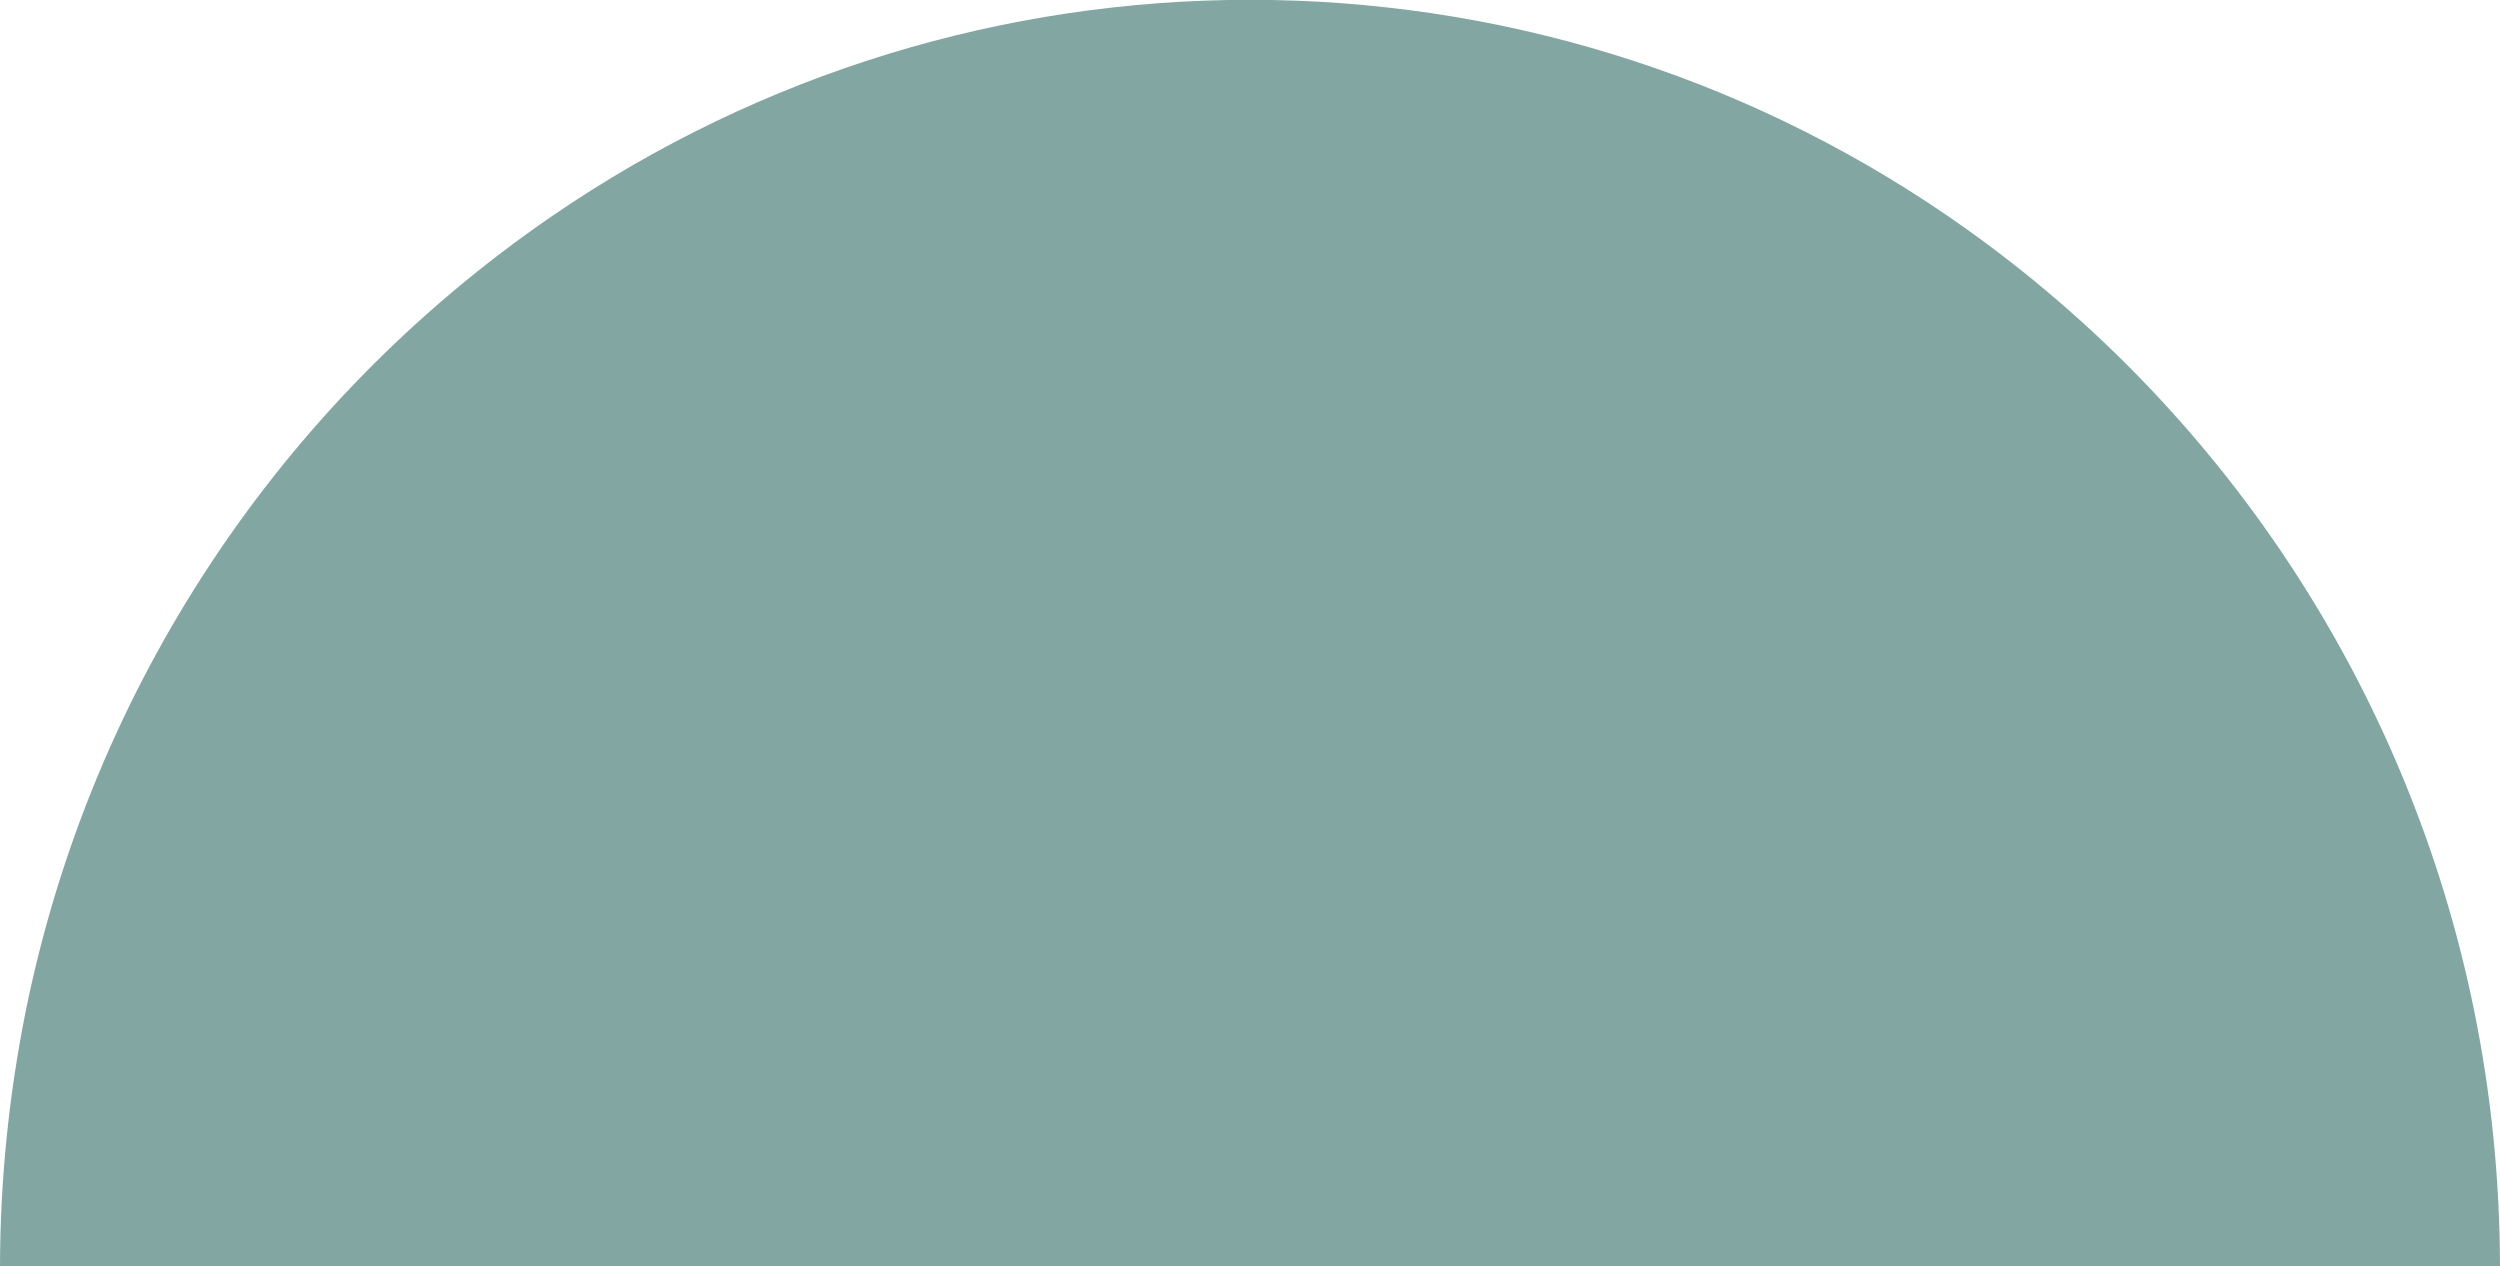 <?xml version="1.0" encoding="utf-8"?>
<!-- Generator: Adobe Illustrator 24.1.2, SVG Export Plug-In . SVG Version: 6.00 Build 0)  -->
<svg version="1.1" xmlns="http://www.w3.org/2000/svg" xmlns:xlink="http://www.w3.org/1999/xlink" x="0px" y="0px"
	 viewBox="0 0 1358.3 688" style="enable-background:new 0 0 1358.3 688;" xml:space="preserve">
<style type="text/css">
	.st0{display:none;}
	.st1{display:inline;}
	.st2{fill:#82A6A2;}
</style>
<g id="Layer_1" class="st0">
	<g id="Layer_1_1_" class="st1">
		<path class="st2" d="M-20,687.9h-1358.3c0.1-46.6,4.8-93,14-138.7c35.6-175.6,138.1-330.4,285.8-431.8
			c228.6-156.8,530.1-156.8,758.7,0C-172.1,218.8-69.7,373.6-34,549.2C-24.7,594.9-20.1,641.3-20,687.9z"/>
	</g>
</g>
<g id="Layer_2">
	<g id="Layer_2_1_">
		<path class="st2" d="M-341.5,118.2c2.9,1.4,6,2.5,9.1,3c5,0.9,10.1,1.5,15.2,1.8l0,0c1.2,0.1,1.8-1.5,0.8-2.1
			c-0.8-0.5-1.5-1-2.3-1.6c-10.9-7.5-22.3-14.7-33.7-21.6c-0.8-0.5-1.9,0.2-1.8,1.2c0.3,2.4,0.9,4.7,1.7,7
			C-350.5,111.3-346.6,115.7-341.5,118.2z"/>
		<path class="st2" d="M-452.2,143.8c3.9-2.2,6.7-5.9,7.7-10.3c0.9-3.6,0.5-7.5-1-10.9c-1.7-3.7-4.4-6.7-7.8-8.9
			c-3.1-2.1-6.6-3.5-10.3-4.1c-4-0.6-8-0.9-12-0.9h-0.1l-2.1,0.2h-0.1c-2.1,0.2-4.7,0.4-7.3,0.7c-5.5,0.5-10.7,2.3-15.2,5.4
			c-5.9,4.4-8.5,9.9-7.8,16.5c1.2,10.1,9,18.2,19.1,19.8c2.8,0.5,5.7,0.8,8.5,0.8c4.9,0,9.8-0.8,14.6-2.2
			C-461.1,148.4-456.5,146.3-452.2,143.8z"/>
		<path class="st2" d="M-163.1,265.6l-9.1-11.8c-0.4-0.5-0.9-1-1.4-1.4c-2.6-1.8-5.6-2.8-8.8-3.1c-18.3-1.4-36.1-6.8-52-15.9
			c-9.3-5.2-19.7-7.9-30.3-7.9c-12.9-0.4-25.7-2.1-38.3-5.2c-8.6-2-16.6-3.6-24.4-4.9c-3.6-0.6-7.2-0.8-10.8-0.8
			c-5.8,0-11.7,0.7-17.4,2c-5.8,1.3-11.4,3-16.9,5.2c-18.7,7.4-38.1,12.8-57.9,16.1c-3.2,0.6-6.4,0.9-9.6,0.9
			c-4.1,0.1-8.2-0.7-12-2.4c-2.2-1-4.2-2.3-5.8-4.1c-3-3.1-4.4-7.5-3.7-11.8c0.4-2.4,1.2-4.6,2.4-6.6c1-1.6,2.1-3.1,3.5-4.4
			c5.4-5.3,12.4-8.6,19.9-9.4c4.8-0.7,9.8-1.1,14.6-1.5l0,0c2.6-0.2,5.3-0.5,7.9-0.7c13.4-1.4,26.1-5.5,38.5-9.6
			c4.7-1.6,10.3-3.3,16-4.6c5.4-1.3,10.9-1.9,16.4-2c2.5,0,5,0.2,7.5,0.5c8.4,1.1,16.8,2.8,24.9,4.6h0.2c1.4,0.3,2.8,0.6,4.2,0.9
			c4.2,0.9,8.5,1.9,12.6,2.8c6.8,1.6,13.8,3.2,20.7,4.4c2.1,0.4,4.2,0.5,6.4,0.5c2.5,0,5-0.3,7.5-1c2.3-0.6,4.4-1.6,6.4-2.9
			c2-1.3,3.8-3,5.3-4.8l0,0c2.8-3.4,2.4-8.5-0.9-11.4c-4.2-3.7-8.4-7.5-12.6-11.1c-2.3-1.9-5.4-2.5-8.2-1.5
			c-0.2,0.1-0.4,0.1-0.6,0.2c-2.6,0.8-5.2,1.3-7.9,1.2c-4,0-8.3-0.8-13.8-2.7c-12.5-4.1-25.3-7.4-38.2-9.8l-0.9-0.2
			c-5.9-1.2-11.9-2.4-18.1-2.4c-1.9,0-3.8,0.1-5.7,0.4c-7,1.2-13.7,3.5-20,6.7c-10.9,5.3-22.8,8.1-34.9,8.1l-0.1,0.1
			c-0.6,0-1.2,0-1.9,0c-8.8,0.1-17.6,1.4-26.1,3.8c-8.4,2.5-16.7,5.5-24.7,9.1c-9.9,4.2-17.3,12.8-19.9,23.2
			c-1,3.6-2.2,7.7-3.5,11.7c-2.9,9.6-10.8,17-20.6,19.2c-2.4,0.7-4.9,1.2-7.4,1.6c-17.4,1.8-35.5,3.7-53.3,5.4
			c-10.5,1.3-21.1,1.3-31.6,0c-3.8-0.6-7.7-1.3-11.4-2c-3.1-0.6-6.3-1.2-9.4-1.7c-2.6-0.4-5.3-0.7-7.9-0.7c-4.6-0.1-9.2,0.9-13.3,3
			c-4.9,2.5-8,6.3-8.8,10.9c-0.8,4.5,0.8,9.2,4.4,13.3c4.5,4.7,10.4,8,16.8,9.3c5.8,1.3,11.7,2,17.6,2c2,0,4-0.1,5.9-0.2l3.6-0.2
			l0,0c14-0.7,28.4-1.5,42.6-2.5c10.8-0.7,20.2-1.8,28.7-3.2c9.5-1.5,18.9-3.9,28-6.9c12.6-4.5,26.4-4.4,38.8,0.5
			c7.9,3,16,5.1,24.4,6.2c8.3,1.1,16.7,1.7,25.1,1.8c1,0,2.1,0.1,3.1,0.1c12.8,0,25.2-3.9,35.7-11.1c5.6-3.9,11.7-7,18.2-9.1
			c6.2-2,12.7-3,19.3-3c6.2,0,12.3,0.8,18.3,2.4l0.6,0.2l0,0c9.9,2.5,20.2,5.1,30.5,6.9c20,3.4,39.7,8.6,58.8,15.5
			c13.9,5.1,28.3,8.5,43,10.2h0.1c11.6,1.3,41.5,16.9,33,3.2"/>
		<path class="st2" d="M-765.8,61L-765.8,61c1.3,0,2.6-0.1,3.9-0.3c4-0.5,7.8-2.2,10.9-4.8c3-2.7,5.2-6.2,6.4-10
			c1.3-4.6,2.3-9.3,3-14v-0.1c-0.3-1.3-0.6-2.7-0.8-4c-0.4-2.9-1.2-5.8-2.3-8.5c-2.8-7.2-9.6-12.1-17.2-12.6
			c-1.1-0.1-2.1-0.2-3.2-0.2l0,0c-7.8,0-15.1,3.9-19.5,10.3c-7.1,10.6-6.9,24.4,0.5,34.8C-780,57.5-773.1,61.1-765.8,61z"/>
		<path class="st2" d="M-704.5,24L-704.5,24c4.2-0.1,8.3-0.7,12.4-1.9c2.8-0.8,5.7-1.7,8.5-2.5h0.1c6.3-1.8,12.8-3.7,19.3-5.3
			c14.3-3.6,58.1-4.9,43.4-7.6l0,0c-25.6-3-50.7-4.5-76.5-4.5c-9.1,0-18.3,0.2-27.5,0.6c-0.6,0-1.1,0.6-1.1,1.2l0.1,2.5
			c0,6.3,3.7,11.9,9.4,14.5"/>
		<path class="st2" d="M-724.5,82.4c2.4,2.1,5.1,3.7,8.1,4.7v0.1c4.7,1.9,9.9,2.5,14.9,1.8c8-1,15.8-2.6,23.6-4.5
			c14-3.8,28.2-6.9,42.6-9.3c14.3-2.3,28.8-3.5,43.4-3.6c3.6,0,7.2,0.1,10.8,0.2c9.9,0.4,17.5,1,24.6,2c8.2,1,16.2,2.8,24.1,5.2
			c12.1,3.9,25,4.8,37.5,2.6c7.1-1.3,14.4-2.1,21.6-2.5c5.4-0.3,10.9-0.5,16.3-0.5c4.3,0,8.6,0.1,12.9,0.3
			c12.4,0.8,20.3,8.3,22.2,21c0.5,3.3,0.7,6.7,0.9,10l0,0c0.1,1.7,0.2,3.5,0.4,5.3c0.9,10.2,6.4,17.6,14.6,19.9c2.3,0.7,4.8,1,7.2,1
			l0,0c4.8,0,9.4-1.3,13.5-3.8c2.1-1.3,4-3,5.5-4.9c1.4-1.8,2.3-3.9,2.8-6.1c0.4-2.2,0.4-4.4-0.1-6.5s-1.4-4.2-2.6-6
			c-0.3-0.4-0.6-0.8-0.9-1.1c-3.7-4.4-7.7-8.5-12.1-12.3c-1.5-1.3-2.8-2.7-3.7-4.4c-0.5-1-1.5-1.9-2.2-3c-1.5-2.3-2.3-5-2.4-7.8
			v-0.1c-0.1-5.4-3.1-10.4-8-12.7c-8.2-3.9-16.4-7.6-24.6-11.2c-3.9-1.7-7.9-3.4-11.9-5c-1.2-0.5-2.4-0.8-3.7-0.9
			c-7-0.8-14.1-1.2-21.2-1.2c-5.5,0-11,0.2-16.4,0.7c-4.1,0.3-8.2,0.4-12.3,0.4c-13.7,0-27.4-1.4-40.8-4.2c-19.8-4-40-6-60.2-6
			c-5.8,0-11.7,0.2-17.6,0.5c-13.9,1.1-27.6,3.6-40.9,7.6c-4.1,1.2-8.8,2.5-13.4,3.4c-4.5,1-9.1,1.5-13.7,1.6c-0.8,0-1.7,0-2.5-0.1
			c-2.1-0.1-4.2-0.3-6.2-0.5l0,0c-2.9-0.3-5.7-0.5-8.6-0.6c-3.1,0.1-6.1,0.3-9.2,0.7c-1.4,0.2-2.8,0.3-4.2,0.5l0,0
			c-2.4,0.8-4.7,1.9-6.7,3.4c-1.8,1.4-3.4,3.1-4.6,5.1c-1.2,1.9-1.9,4-2.2,6.2c-0.3,2.3-0.1,4.6,0.5,6.8
			C-728.5,77.4-726.9,80.2-724.5,82.4z"/>
		<path class="st2" d="M-844.7,51.1c4.8,2.5,10.1,3.8,15.4,3.9l0,0c4.8,0.1,9.5-1.5,13.2-4.5c3.6-3.1,5.8-7.4,6.3-12
			c1.1-10.9-6.1-20.9-16.7-23.2l0,0c-0.9-0.2-1.9-0.2-2.8,0c-1.5,0.3-3,0.6-4.5,0.9c-13.9,2.9-27.8,6.2-41.5,10
			c-6.8,1.9-6.8,11.5-0.1,13.4c1,0.3,2,0.6,3.1,0.9C-862.8,43.2-853.5,46.8-844.7,51.1z"/>
		<path class="st2" d="M-47.5,520.1c7.9-0.6-0.8-13.1-4.3-21.7c-0.8-2-2.5-3.5-4.6-3.9l0,0c-10.2-2.1-20.4-2.4-28.2-2.4
			c-4.2,0.2-8.5,0.2-12.4,0.3h-0.2c-9.9,0.2-19.5,3.2-27.8,8.7c-1.2,0.8-2.5,1.5-3.6,2.3c-1.2,0.7-2.4,1.5-3.6,2.2
			c-14.6,9.6-32.6,12.6-49.5,8.2c-3.4-0.8-6.9-1.7-10.2-2.5l0,0c-10.1-2.4-20.5-4.9-30.8-6.8c-17.1-2.9-33.8-7.2-50.2-12.9
			c-14.5-5.3-29.6-9.1-45-11l-6.6-0.8l0,0c-16-2-32.6-4-48.7-7.5c-11.1-2.5-22.7-0.5-32.3,5.5c-1.6,1-3.2,1.9-4.8,2.7l0,0
			c-1.1,0.6-2.3,1.2-3.4,1.9c-4.8,2.8-10,5-15.4,6.6c-5.1,1.5-10.4,2.2-15.7,2.2c-3.9,0-7.8-0.4-11.7-1.2c-4.1-0.8-8-2-11.9-3.6
			c-5.6-2.2-11.3-4.2-17.1-5.7c-6.4-2-13.2-1.5-19.3,1.3c-2.4,1.1-4.5,2.7-6.2,4.7c-3,3.6-3.7,8.5-2,12.7c1,2.4,2.5,4.6,4.4,6.4
			c3.6,3.4,8.1,5.8,13,6.9c9.9,2.3,19.9,4.4,29.7,6.5l4.9,1c12.6,2.7,25.7,1.9,38-2.2c7.2-2.4,14.6-4.9,21.4-7.3
			c13-4.5,26.9-5.9,40.6-4c13.5,1.8,26.9,3.2,42.8,4.7c13.9,1.1,27.4,4.9,39.8,11.2c3.7,1.9,7.4,3.7,11,5.4h0.1
			c6,3,12.5,4.8,19.1,5.4c2.9,0.2,5.8,0.3,8.7,0.5l0,0c5.1,0.1,10.3,0.5,15.4,1.2c11.5,1.8,23,4.5,34.2,7.1l0,0l0.4,0.1
			c7,1.6,16.3,3.5,25.9,3.5c3.5,0,7-0.3,10.4-0.8c10-1.8,19.8-4.7,29.1-8.7c17.8-6.9,36.3-11.9,55.2-14.8c2.9-0.5,5.9-0.8,8.9-0.8"
			/>
		<path class="st2" d="M-606.5,475.2c5.7-1.5,10.3-2.6,14.7-3.4c4.9-0.9,10-1.3,15-1.4c1.4,0,2.8,0,4.2,0.1
			c4.8,0.3,10.5,0.7,16.3,1.3c12,1.7,24.1-0.9,34.3-7.5c2.5-1.6,5-3.1,7.5-4.6l1-0.6c10.1-6.2,21.8-9.5,33.6-9.5h0.9
			c8.5,0.5,16.9,2.3,24.8,5.5c4.9,1.9,10,3.5,15.1,4.8c5.8,1.6,11.9,1.2,17.4-1c4.5-1.9,8.1-5.6,9.8-10.4c0-0.1,0.1-0.2,0.1-0.4
			c0.3-5-1.6-9.8-4.9-13.3c-3.4-3.4-7.5-6-12.1-7.6c-8.3-3.1-17.1-4.3-25.6-5.4l-1.8-0.2c-7.4-1.1-14.9-1.6-22.3-1.7
			c-5.8,0-11.7,0.5-17.4,1.5c-8.6,1.6-17,4.5-25.1,7.3l-0.2,0.1l-4.8,1.7c-7.7,2.7-15.6,5-23.6,6.9c-5.9,1.3-12,1.9-18.1,1.8
			c-4.6,0-9.4-0.2-13.9-0.5l-3.4-0.2v0.1c-2.4,0-4.8,0-7.1-0.1h-0.2c-2.3,0-4.7-0.1-7.1-0.1c-2.7,0-4.9,0-7.1,0.1
			c-6.2,0.4-12.4,1.2-18.5,2.5c-6.2,1.2-11.8,4.5-15.9,9.3c-0.5,0.6-1,1.1-1.4,1.8c-4.6,6.7-2.9,15.8,3.8,20.4
			c4.1,3.1,9.1,4.8,14.3,5c0.7,0,1.5,0,2.2,0l0,0C-616.9,477.5-611.6,476.7-606.5,475.2z"/>
		<path class="st2" d="M-24.1,618.9c-0.8-8-5.6-6.9-8.2-6.4c-4.1,0.8-7.2,1.4-12.2,2.6c-4.3,0.9-8.4,2.4-12.3,4.5
			c-5.9,3.3-8.8,10.2-7,16.7c0.6,2.3,1.7,4.4,3.2,6.3c4.7,5.7,11,8.5,19.5,8.5h0.1v0.1l0,0l0.8-0.1c1.7-0.1,3.3-0.3,5-0.4l0,0
			c7.9-0.8,13.7-7.8,13.1-15.8"/>
		<path class="st2" d="M-714.6,438.4L-714.6,438.4c1.3,0.6,2.7,1.2,4,1.7l3.5,1.3c3.8,1.4,7.8,3,11.7,4c3.1,0.8,6.3,1.3,9.5,1.3
			c4,0,7.9-0.8,11.6-2.4c3.9-1.7,7.3-4.2,10.2-7.3c3.1-3.2,6.1-6.7,8.8-9.7l0,0c4.5-5.3,9.7-10,15.4-14s12.2-7,19-8.7
			c8.8-1.9,17.9-2.2,26.9-0.9c19.4,2.1,38.9,0.4,57.6-5.1c7.5-2.2,15.2-4.2,22.8-6c22.6-5.8,46.2-6.5,69.1-2.2c5,1,10,2.3,14.8,4.1
			c4.7,1.7,9.2,3.9,13.5,6.4c4.3,2.6,8.3,5.5,12,8.9c3.8,3.5,7.3,7.4,10.4,11.6c1.4,1.9,3,3.7,4.6,5.6l0.4,0.5
			c5.5,6.6,13,11,21.4,12.7c5.9,1.1,12.3,2,20.8,3c14.5,1.5,26.3,3.1,37.4,5c12.4,2,24.7,4.7,36.8,8.1l7.8,2.2l0,0
			c16.6,4.7,33.7,9.5,50.9,12.7c13.4,2.4,26.5,6.1,39.1,10.9c4.2,1.6,8.5,2.8,12.9,3.7c2.2,0.4,4.4,0.7,6.7,0.7l0,0
			c2.4,0,4.7-0.3,7-1c2.4-0.7,4.6-1.8,6.6-3.3c5.9-3.9,7.7-11.8,4-17.9c-2-3.9-5.3-6.9-9.3-8.6c-5.8-2.5-11.8-4.5-17.9-6
			c-9.8-2.3-19.8-4.5-29.4-6.6c-15.2-3.3-30.9-6.8-46.3-10.7l-0.3-0.1l0,0c-15.5-4-31.7-8-47.5-11.5c-15.9-3.5-32-6.2-48.2-8
			c-14.5-1.5-28.2-7.5-39.4-16.9l-12.7-10.6c-5.4-4.6-11.2-8.8-17.2-12.6c-6-3.8-12.5-6.9-19.2-9.1c-7.6-2.5-15.4-4.3-23.3-5.3
			c-7.8-1-15.7-1.5-23.6-1.5c-6.1,0-12.6,0.3-19.8,0.8c-7.3,0.6-14.5,1.6-21.6,3.1c-7,1.4-14.1,3.1-21.3,4.8
			c-17.8,4.5-36.1,6.8-54.4,6.8c-4.4,0-8.9-0.1-13.3-0.4c-6-0.4-13-0.8-19.9-0.9c-0.4,0-0.8,0-1.2,0c-10.7,0-21,4.5-28.2,12.4
			c-1.3,1.3-2.5,2.7-3.7,4c-1.7,2-3.5,4-5.4,5.8c-4.6,4.7-9.5,9.1-14.7,13.1c-5,3.7-11,5.7-17.2,5.8c-6.2,0-12.3-2.1-18.2-6.3
			c-2-1.5-4-3.1-5.9-4.7v-0.6l-0.9-0.7h-0.1l0,0c-0.8-0.6-1.6-1.3-2.4-2c-1.2-1-2.3-2.1-3.5-3.1c-2.1-1.9-4.3-3.9-6.6-5.6
			c-6.2-4.8-14.4-6.2-21.8-3.6c-3.1,1-6,2.8-8.4,5.1c-2.3,2.4-3.9,5.4-4.5,8.7c-0.7,3.2-0.4,6.5,0.9,9.4c1.4,2.9,3.4,5.4,5.9,7.3
			c3.1,2.5,6.5,4.7,10.1,6.4c6.5,3.3,13.3,6.5,19.8,9.6l0,0h0.1l7.9,3.8c0.7,0.3,1.4,0.6,2.1,0.8l1.2,0.5v0.5L-714.6,438.4z"/>
		<path class="st2" d="M-191.6,311.9c-13.2-2.3-26.4-5.3-39.3-8.8c-19.3-5.5-35.5-9.8-50.9-13.4c-14.2-3-28.2-7-41.9-11.8
			c-4.6-1.6-9.3-2.8-14.1-3.4c-5.9-1-12,0.3-17,3.8c-0.2,0.2-0.5,0.3-0.7,0.5c-0.2,0.1-0.3,0.2-0.5,0.4c-5.6,4.5-6.6,12.7-2.2,18.4
			l0,0c1.4,1.9,3,3.6,4.9,5.1c3,2.3,6.3,4.1,9.8,5.3c3.5,1.2,7.1,2.2,10.8,3c8.5,2,17.1,3.8,25.4,5.7c17.4,3.8,35.4,7.8,52.9,12.4
			c29,7.7,60.2,15.2,92.3,18.4c12.2,1,24,5.2,34,12.2c6,4.3,11.8,8.8,17.3,13.7c0.1,0.1,0.1,0.1,0.2,0.2c5.8,5.2,14.5-1.7,10.8-8.6
			c-7.4-14-15.3-27.7-23.6-41.2c-0.9-1.5-2.3-2.6-4-3c-1.1-0.3-2.2-0.6-3.3-0.8c-6.9-1.2-13.9-2-21-2.8
			C-165,316.1-178.4,314.3-191.6,311.9z"/>
		<path class="st2" d="M-1303.1,440c5.9,1.1,12.3,2,20.8,3c14.5,1.5,26.3,3.1,37.4,5c12.4,2,24.7,4.7,36.8,8.1l7.8,2.2l0,0
			c16.6,4.7,33.7,9.5,50.9,12.7c13.4,2.4,26.5,6.1,39.1,10.9c4.2,1.6,8.5,2.8,12.9,3.7c2.2,0.4,4.4,0.7,6.7,0.7c2.4,0,4.7-0.3,7-1
			c2.4-0.7,4.6-1.8,6.5-3.3c5.9-3.9,7.7-11.8,4-17.9c-2-3.9-5.3-6.9-9.3-8.6c-5.8-2.5-11.8-4.5-17.9-6c-9.8-2.3-19.7-4.5-29.4-6.6
			h-0.1c-15.2-3.3-30.9-6.8-46.3-10.7l-0.3-0.1l0,0c-15.5-4-31.6-8-47.5-11.5c-15.9-3.5-32-6.2-48.2-8c-10.5-1.1-20.7-4.6-29.7-10
			c-4.9-3-11.3-0.8-13.6,4.4c-2.1,4.8-4.2,9.6-6.2,14.4c0,0,0,0,0,0.1c-1.7,3.9-0.5,8.6,2.8,11.2
			C-1314.3,436.3-1308.9,438.9-1303.1,440z"/>
		<path class="st2" d="M-1328,508c13-4.5,26.9-5.9,40.6-4c13.5,1.8,26.9,3.2,42.9,4.7c13.9,1.1,27.4,4.9,39.8,11.2
			c3.7,1.9,7.5,3.7,11.1,5.5l0,0c6,3,12.5,4.8,19.1,5.4c2.9,0.2,5.8,0.3,8.7,0.5l0,0c5.1,0.1,10.3,0.5,15.4,1.2
			c11.5,1.8,23,4.5,34.2,7.1l0,0l0.4,0.1c7.1,1.6,16.3,3.5,25.9,3.5c3.5,0,7-0.3,10.4-0.8c10-1.8,19.8-4.7,29.1-8.7
			c17.8-6.9,36.3-11.9,55.2-14.8c2.9-0.5,5.9-0.8,8.9-0.8c4.2-0.1,8.3,0.8,12.2,2.5c3.2,1.4,5.8,3.7,7.6,6.7c1.6,3,2.2,6.5,1.5,9.8
			c-0.8,3.8-2.7,7.2-5.5,9.9c-3,3-6.7,5.4-10.7,6.9s-8.1,2.4-12.4,2.8c-16.2,1.3-32.2,4.2-47.8,8.8c-9.1,2.8-18.2,5.4-26.6,7.8
			c-13.3,3.9-27.3,4.1-40.7,0.5c-4.5-1.2-9-2.4-13.4-3.6l0,0c-6.1-1.7-12.4-3.4-18.6-4.9c-7.2-1.9-14.6-3.8-22.2-3.8h-1.4
			c-4.7,0-9.4,1.3-13.4,3.7c-4,2.6-7.1,6.3-9,10.6c-1.2,2.5-2.3,5.2-3.3,7.8l0,0c-0.8,2-1.5,4-2.4,5.9c-3.3,8.3-10.4,14.4-19.1,16.3
			c-4.7,1.1-9.6,1.8-14.5,2c-10.7,0.5-21.6,0.9-32.4,1h-2.1c-3.6,0-7.4,0.1-11.1,0.1c-8,0-14.2-0.2-19.9-0.6
			c-5.1-0.4-10.3-1.1-15.3-2.1c-3.2-0.5-6.5-1.1-9.7-1.5c-2.2-0.3-4.5-0.5-6.8-0.5c-7.1,0-12.9,1.8-17.7,5.3
			c-6.8,5.1-9.4,10.9-8.1,17.8c0.6,3.4,2.3,6.4,4.9,8.6c2.6,2,5.7,3.4,8.9,4.2c0.5,0.2,1.1,0.3,1.7,0.4c4.4,0.5,8.7,0.7,13.1,0.7
			c3.1-0.1,6.2-0.2,9.3-0.2c7.4,0,14.9,0.4,22.3,1.2c9.7,1.1,19.5,0.9,29.1-0.6c16.8-2.8,29.6-5,41.5-7.2
			c13.2-2.9,27.1,0.4,37.7,8.8c2.3,1.8,4.7,3.5,7.1,5.2l0,0h0.1l2.5,1.8c9.4,7.1,20.4,11.9,32.1,13.9c4,0.6,8.3,1.3,12.5,2.2
			c6.6,1.2,12.6,4.6,17,9.7c1.5,1.8,2.7,3.8,3.5,5.9c1,2.7,3.8,4.4,6.7,4.4h9.3c4.4,0,7.6-3.9,7-8.2V678c-0.4-2.7-0.7-5.5-1-8.2
			c-0.3-3-0.6-6-1.1-9c-1.8-12.1-8.5-19.8-20-22.8c-3.8-1-7.8-1.8-11.2-2.4c-4.6-0.8-9.3-1.6-13.8-2.4c-7.4-1.3-15.1-2.6-22.7-4
			c-6.6-1-12.8-4-17.5-8.8c-0.1-0.1-0.2-0.3-0.4-0.4c-5.7-6.3-5.3-16,1-21.8c3-2.8,6.7-4.7,10.7-5.5c1.8-0.3,3.6-0.5,5.4-0.5
			c2.6,0,5.2,0.4,7.8,1c2.6,0.6,5.1,1.4,7.5,2.3c2.5,1,5.1,2,7.5,2.9l0,0c5,2,10.2,4,15.3,5.7c6.1,2.1,12.3,3.8,18.5,5.2
			c2.6,0.6,5.3,0.8,8,0.9c3.5,0,7.1-0.5,10.5-1.3c3.5-0.9,6.9-2.1,10.2-3.5c10.6-5,22-8.1,33.6-9.3c0.2,0,0.4,0,0.5,0
			c5.9-0.2,11.8-0.8,17.6-2c0.2,0,0.3-0.1,0.5-0.1c17.1-4.4,34.2-9.3,51-14.5c4.6-1.4,8.8-4,12-7.6c3.1-3.7,5.4-8,6.7-12.7
			c0.9-3.2,2-7,2.8-10.9c0.7-3.1,1.8-6,3.3-8.8c1.4-2.5,3.1-4.8,5.2-6.8c2.1-2,4.5-3.6,7.1-4.9c4.1-1.8,8.4-3,12.7-3.7l11.4-1.1h0.1
			c14.1-1.4,28.6-2.8,43-4c4.1-0.4,8.2-0.6,12.3-0.6c7.4,0,14.7,0.7,21.9,2l3.6,0.7l0,0c4.4,0.9,8.9,1.8,13.4,2.3
			c1.9,0.3,3.9,0.4,5.9,0.4c2.8,0,5.7-0.3,8.4-1.1c2.8-0.8,5.5-2.1,7.8-3.9c5.4-3.9,7.1-11.2,4.2-17.1c-2.3-4.6-6.1-8.3-10.8-10.6
			c-6.5-3.4-13.6-5.2-20.9-5.2h-1.5c-19.3,0.4-36.3,1.1-51.8,2c-9.9,0.5-19.8,1.5-29.7,3.1c-9.8,1.5-19.5,3.9-29,7.1
			c-12.5,4.3-26.1,4.1-38.4-0.6c-5.8-2.1-11.8-3.8-17.8-5.1c-10.2-2.1-20.4-2.4-28.2-2.4c-4.1,0-8.3,0.1-12.4,0.2h-0.2
			c-9.9,0.2-19.5,3.2-27.8,8.7c-1.2,0.8-2.4,1.5-3.6,2.3c-1.2,0.7-2.4,1.5-3.6,2.2c-14.6,9.6-32.6,12.6-49.5,8.2
			c-3.4-0.8-6.8-1.6-10.1-2.4h-0.1l0,0c-10.1-2.4-20.5-4.9-30.8-6.9c-17.1-2.9-33.8-7.2-50.2-12.9c-14.5-5.4-29.5-9.1-44.9-11.1
			l-6.6-0.8c-16-2-32.6-4-48.7-7.5c-11.1-2.5-22.7-0.5-32.3,5.5c-1.3,0.8-2.6,1.5-3.9,2.2c-0.7,0.4-1.4,0.6-2.1,0.7
			c-0.8,0.1-1.3,0.3-2.4,1.5c-0.1,0.1-0.3,0.5-0.3,0.6c-7.7,9.7-19.1,36.3-10.2,34.8"/>
		<path class="st2" d="M-1353.6,581.9c4.5-1.8,9.2-3.1,14-4c12.3-2.3,24.9-3.4,37.4-3.3c14.7,0,29.5,1.3,41.9,2.5
			c3.3,0.3,6.5,0.8,9.7,1.2l0,0c4.6,0.6,9.4,1.3,14.2,1.6h0.1h1.2c4.3,0,8.6-0.6,12.7-1.7c3-0.9,5.9-2.4,8.3-4.4
			c2.5-1.9,4.5-4.3,5.8-7.2c1.1-2.5,1.5-5.2,1.2-7.8c-0.4-2.7-1.6-5.2-3.4-7.3c-2.1-2.4-4.8-4.2-7.7-5.3c-5.7-2.1-11.9-2.9-18-2.2
			c-5.3,0.5-10.7,0.7-16,0.7c-8.7,0-17.4-0.6-26-1.8c-15.6-2.6-31.6-2.1-46.9,1.5c-9.7,2.4-19.3,5.2-28.7,8.5l0,0
			c-2.3,0.9-3.9,2.9-4.4,5.3c-2,10-8.9,12.1-10.4,22.3l0,0C-1366.3,595.8-1357.4,583.3-1353.6,581.9z"/>
		<path class="st2" d="M-528.4,120.9c-0.2-2.1-0.8-4.2-1.8-6.1c-2.5-5-7.3-8.5-12.9-9.4c-3.5-0.6-7.1-1-10.6-1
			c-1.6,0-3.2,0.1-4.8,0.2c-10.8,1-21.8,1.5-32.6,1.5c-2.1,0-4.2,0-6.3-0.1h-2.5c-9.6,0-19.3,0.6-28.9,1.6
			c-13.6,1.4-26.9,5.6-39.7,9.6l-2.6,0.8c-10.3,3.2-18.7,4.7-26.6,4.7c-6.5,0-12.9-1.1-19-3.4v-0.1c-9.7-3.7-18.3-9.7-26.6-15.5
			l-0.2-0.1l-2.4-1.7c-17-12.2-37.4-18.8-58.4-18.8h-1.5c-0.1,0-0.3,0-0.4,0c-6.8,0.4-13.6,1.2-20.3,2.3c-2.6,0.3-5.1,0.5-7.7,0.5
			c-4.9,0-9.8-0.5-14.5-1.6c-4.8-1.1-9.5-2.5-14.1-4.2l-5.5-2.1l0,0c-8.6-3.3-17.6-6.7-26.5-9.5c-22.5-7-46.3-8.9-69.6-5.6
			c-4.5,0.6-9.1,1-13.7,1.2c-0.8,0-1.6,0.2-2.3,0.6c-11.8,5.5-23.6,11.5-35.2,17.7c-4.5,2.4-4.1,8.9,0.6,10.8c0,0,0.1,0,0.1,0.1
			c12.1,5,25.4,5.8,38,2.3c17.5-4.6,35.8-5.3,53.6-2c14.1,2.9,27.8,7.2,41,12.9l2.5,1c8.9,3.6,18.2,7.4,27.9,9.4
			c5.3,1,10.7,1.5,16.1,1.5c6.5-0.1,12.9-0.5,19.3-1.3c16.3-2.1,32.9,0.9,47.4,8.6c3.4,1.8,6.9,3.8,10.2,5.6l0,0l0,0
			c4.9,2.8,10,5.6,15.2,8.2c6,3,12.4,5.9,18.7,8.7c2.4,1.1,5.1,2.3,7.8,3.5c0.2,0,0.4,0,0.6,0.1v0.1c9.4,3.7,19.7,4.7,29.6,2.9
			c7.6-1.4,15.2-3.5,22.5-6c28.6-10.4,59.3-13.8,89.4-10c6.4,0.8,14,1.6,21.8,2c0.5,0,1,0,1.5,0c4.8,0,9.6-1.3,13.7-3.7
			c2.1-1.2,3.9-2.8,5.5-4.6c1.4-1.6,2.5-3.5,3.3-5.6C-528.6,125-528.3,123-528.4,120.9z"/>
		<path class="st2" d="M-1186.6,674.3c-5.6-3.2-11.5-5.7-17.6-7.6c-5.9-1.8-12.1-2.8-18.3-2.8c-5.6,0-11.2,0.8-16.5,2.4
			c-8,2.6-15.9,5.6-23.6,9.1c-9.2,4.1-19.4,4.9-29.2,2.4l-3.1-0.8c-5.2-1.3-10.5-2.7-15.8-3.8l-4.9-1h-0.2
			c-12.1-2.5-24.6-5-36.3-9.7c-5.4-2.2-11.1-3.6-16.8-4.1c-3-0.3-5.7,2.1-5.8,5.1c-0.2,5.1-0.3,10.3-0.3,15.5c0,2.9,2.4,5.3,5.3,5.3
			h180.5c5.4,0,7.4-7.1,2.8-9.9C-1186.5,674.4-1186.5,674.3-1186.6,674.3z"/>
		<path class="st2" d="M-20.9,683.8c0-3.4-3-6.1-6.4-5.8c-4.9,0.4-9.8,0.8-14.7,1c-4,0.3-7.9,0.4-11.9,0.4s-7.9-0.1-11.9-0.4
			c-2.5-0.2-4.9-0.9-7.2-1.9c-2.1-1-4-2.3-5.7-3.9c-3.4-3.5-5.7-7.9-6.4-12.7c-0.7-3.5-1-7.2-1.4-10.7l0,0c-0.2-1.7-0.3-3.5-0.5-5.2
			c-0.4-5.6-2.7-11-6.5-15.1c-3.7-3.8-9.4-5.9-15.5-5.9c-4.1,0-8.1,1-11.8,2.8c-5.3,2.8-8.8,7.1-9.7,12.1c-1,5,0.6,10.1,4.5,14.7
			c1.4,1.6,3,3.2,4.6,4.6c0.8,0.7,1.6,1.4,2.4,2.2c3.6,3.1,6.9,6.5,10.1,10.1c3.4,4.1,4.4,9.6,2.8,14.5c-0.3,0.8,0.3,1.6,1.1,1.6
			c11.2,0,73.6,0,83,0c0.7,0,1.2-0.5,1.2-1.2C-20.9,684.5-20.9,684.2-20.9,683.8z"/>
		<path class="st2" d="M-88.6,593.6c0.1,0,0.1,0,0.2,0c17.1-4.4,34.3-9.3,51.2-14.5c0.8-0.2,1.6-0.5,2.3-0.8
			c1.1-0.5,1.8-1.6,1.6-2.8c-1.5-9.2-3.2-18.6-5.1-27.7l0,0c-0.4-2.1-3-2.8-4.4-1.3c-0.2,0.2-0.3,0.3-0.5,0.5c-3,3-6.7,5.4-10.7,6.9
			s-8.2,2.4-12.4,2.8c-16.2,1.3-32.2,4.2-47.8,8.8c-9.1,2.8-18.2,5.4-26.6,7.8c-13.3,3.9-27.3,4.1-40.7,0.5
			c-4.4-1.2-8.9-2.4-13.2-3.6h-0.1l0,0c-6.1-1.7-12.4-3.4-18.6-4.9c-7.2-1.9-14.6-3.8-22.2-3.8c-0.4,0-0.8,0-1.2,0
			c-4.7,0-9.4,1.3-13.5,3.7c-4,2.6-7.1,6.3-9,10.6c-1.2,2.6-2.3,5.2-3.3,7.8c-0.8,2-1.5,4-2.4,5.9c-3.3,8.3-10.4,14.4-19.1,16.3
			c-4.7,1.1-9.6,1.8-14.5,2c-10.7,0.5-21.6,0.9-32.4,0.9h-1.4h-0.7c-3.6,0-7.4,0.1-11.1,0.1c-8,0-14.2-0.2-19.9-0.6
			c-5.1-0.4-10.3-1.1-15.3-2.1l0,0c-3.2-0.6-6.4-1.1-9.7-1.5c-2.2-0.3-4.5-0.5-6.8-0.5c-7.1,0-12.9,1.8-17.7,5.4
			c-6.8,5.1-9.4,10.9-8.1,17.8c0.6,3.4,2.3,6.4,4.9,8.6c2.6,2,5.7,3.4,8.9,4.2c0.5,0.2,1.1,0.3,1.7,0.4c4.4,0.5,8.7,0.7,13.1,0.7
			c3.1-0.1,6.2-0.2,9.3-0.2c7.4,0,14.9,0.4,22.3,1.2c9.7,1.1,19.5,0.9,29.1-0.6c16.8-2.8,29.6-5,41.5-7.2
			c13.2-2.9,27.1,0.4,37.7,8.8c2.3,1.8,4.7,3.5,7.1,5.2l2.5,1.8c9.4,7.1,20.4,11.9,32.1,13.9c4,0.6,8.3,1.3,12.5,2.2
			c6.6,1.2,12.6,4.6,17,9.7c2.1,2.4,3.6,5.2,4.4,8.2c0.3,1.2,1.3,2,2.6,2h18.3c1.8,0,3-1.7,2.5-3.5c-0.5-1.6-0.9-3.2-1.1-4.9
			c-0.4-2.7-0.7-5.5-1-8.2l0,0c-0.3-3-0.6-5.9-1.1-8.9c-1.8-12.1-8.5-19.8-20-22.8c-3.9-1-7.8-1.8-11.2-2.4
			c-4.6-0.8-9.3-1.6-13.8-2.4c-7.4-1.2-15.1-2.6-22.6-4c-6.7-1-12.8-4.1-17.6-8.8c-0.1-0.1-0.2-0.3-0.4-0.4c-5.7-6.3-5.3-16,1-21.8
			c3-2.8,6.7-4.7,10.8-5.5c1.8-0.4,3.6-0.5,5.4-0.5c2.6,0,5.2,0.4,7.8,1c2.6,0.6,5.1,1.4,7.5,2.3c2.5,1,5,2,7.5,2.9
			c5,2,10.2,4,15.3,5.7c6.1,2.1,12.3,3.8,18.5,5.2c2.6,0.6,5.3,0.8,8.1,0.9c3.5,0,7.1-0.5,10.5-1.3c3.5-0.9,6.9-2.1,10.2-3.5
			c10.7-5,22.1-8.1,33.8-9.3c0.1,0,0.1,0,0.2,0C-100.5,595.5-94.5,594.8-88.6,593.6z"/>
		<path class="st2" d="M-251.2,676.5c-5.6-3.2-11.5-5.7-17.6-7.7c-5.9-1.8-12.1-2.8-18.3-2.8c-5.6,0-11.2,0.8-16.6,2.4
			c-8,2.6-15.9,5.6-23.6,9.1c-9.2,4.1-19.5,4.9-29.2,2.4l-3.1-0.8l0,0c-5.2-1.3-10.5-2.7-15.8-3.8l-4.8-1h-0.3
			c-12.1-2.5-24.6-5-36.3-9.7c-12.4-5-26.1-5.8-38.9-2.1c-20.5,5.4-42,5.4-62.5,0c-13.2-3.5-26.1-8.1-38.5-13.7
			c-6.8-3-13.8-5.4-21.1-7.1c-7.1-1.7-14.4-2.5-21.8-2.5c-4.2,0-8.4,0.3-12.5,0.9c-9.1,1.4-18.3,1.5-27.5,0.4
			c-5.9-0.9-11.7-2.6-17.3-4.9c-5.5-2.3-10.9-5-16.2-7.9l-4-2.1l-0.7-0.4l0,0c-8.5-4.6-17.2-9.4-26-13.8c-4.3-1.9-8.6-3.7-13.1-5.2
			v-0.4l-1-0.2l0,0c-0.7-0.2-1.4-0.3-2.1-0.6c-9.9-3.2-20.6-3.7-30.8-1.2c-9,2.3-17.9,5.1-27.1,8.1c-25.6,8.5-52.9,10.8-79.6,6.6
			l-1.5-0.2c-5.2-1-10.5-1.5-15.8-1.6c-1.8,0-3.7,0.1-5.5,0.3c-7.3,0.5-13.9,4.4-18,10.4c-2.9,4.1-3.4,9.5-1.3,14.1
			c2.5,5.9,7.9,10.1,14.2,11c4,0.6,8,0.9,12,0.9c1.2,0,2.5,0,3.7-0.1c4.8-0.1,9.6-0.4,14.3-0.6c6.4-0.3,13.1-0.7,19.6-0.7h1.9h2.9
			c17.6,0,35.2-2.4,52.2-7.2l7.6-2.2c6.6-2,13.4-4,20.2-5.6c11.2-3,23.1-2.3,34,2v0.1c6.9,2.6,13.5,6.1,19.5,10.4
			c1.8,1.2,3.6,2.5,5.4,3.8c3.7,2.9,7.7,5.6,11.8,7.9c4,2.3,8.2,4.3,12.6,6c8.7,3.4,17.8,5.9,27.1,7.3c8.1,1.2,16.4,1,24.5-0.8
			c5.2-1.1,10.4-1.6,15.7-1.6c5.7,0,11.5,0.6,17.1,1.9c5.7,1.3,11.3,3.1,16.7,5.4c6.2,2.7,12.6,5.2,19.1,7.4c0.1,0,0.3,0.1,0.4,0.1
			H-241c1.1,0,1.6-1.4,0.7-2.1C-243.5,681.4-247.3,678.8-251.2,676.5z"/>
		<path class="st2" d="M-716.6,669.1c-4.1-1.3-8.4-1.9-12.7-1.8c-6,0.1-11.9,0.9-17.7,2.5c-6.7,1.7-13.3,3.3-19.9,4.9
			c-18.6,4.5-38.6,9-59,9.6h-0.6c-6.2,0.2-12.5,0.4-18.8,0.4c-12.3,0-22.2-0.8-31.2-2.5c-6.7-1.3-13.3-3.2-19.8-4.9l0,0
			c-2.2-0.6-4.4-1.3-6.6-1.9c-8.6-2.6-17.6-3.4-26.5-2.2c-15.5,2.6-31.1,4.2-46.7,5c-4,0.3-7.9,0.4-11.9,0.4s-7.9-0.1-11.9-0.4
			c-2.5-0.2-4.9-0.9-7.2-1.9c-2.1-1-4-2.3-5.7-3.9c-3.4-3.5-5.7-7.9-6.4-12.7c-0.7-3.5-1-7.2-1.4-10.7l0,0c-0.2-1.7-0.3-3.5-0.5-5.2
			c-0.4-5.6-2.7-11-6.5-15.1c-3.7-3.8-9.3-5.9-15.5-5.9c-4.1,0-8.1,1-11.8,2.8c-5.3,2.8-8.8,7.1-9.7,12.1c-1,5,0.6,10.1,4.5,14.7
			c1.4,1.6,2.9,3.1,4.5,4.5c0.8,0.7,1.6,1.4,2.4,2.2c3.6,3.1,7,6.5,10.1,10.1c2.1,2.5,3.3,5.6,3.5,8.7c0.3,4.1,3.6,7.4,7.7,7.4
			h313.2C-709.5,685.2-707.8,671.6-716.6,669.1"/>
		<path class="st2" d="M-976,651.2l0.8-0.1c1.7-0.1,3.3-0.3,5-0.4l22-2.3c4.2-0.2,8.4-0.6,12.5-1.3h0.1c8.6-1.9,14-6.5,15.9-13.9
			c1-4.2,0.3-8.7-1.8-12.5c-1.1-2-2.4-3.8-4-5.4c-1.6-1.6-3.5-3-5.5-4c-3.7-1.8-7.8-2.8-11.9-2.7c-2.9,0-5.8,0.4-8.6,1
			c-2.9,0.6-5.8,1.1-8.4,1.6l0,0c-6.5,1.3-13.2,2.6-19.8,4.1c-4.3,0.9-8.4,2.4-12.2,4.5c-5.9,3.3-8.8,10.2-7,16.7
			c0.6,2.3,1.7,4.4,3.2,6.3C-991,648.4-984.6,651.1-976,651.2L-976,651.2L-976,651.2L-976,651.2z"/>
		<path class="st2" d="M-82.9,461.7"/>
		<path class="st2" d="M-87.9,461.7c15.7,0.9,28.3-9.6,16.3-26.6c-1.5-2.2-3.9-3.5-6.5-4c-11.5-2-22.5-6.8-31.8-14
			c-5.2-4-10.3-7.8-15.2-11.8c-16.8-14.1-37.1-23.2-58.8-26.4c-11.3-1.7-26.1-4-41-7.3c-9.9-2.2-19.9-4.8-29.7-7.2l0,0
			c-8.6-2.2-17.5-4.5-26.4-6.5c-8.3-1.9-16.8-3.6-25-5.2c-7.1-1.4-14.5-2.9-21.8-4.5c-17.8-4-31.8-10.6-42.7-20.1
			c-3.9-3.6-7.6-7.4-11.1-11.3c-1.5-1.6-3-3.3-4.6-4.9c-5.5-6.1-12.8-10.2-20.9-11.6c-4-0.7-8-1-12.1-1.1
			c-14.1-0.1-28.2-1.5-42.1-4.3c-18-3.8-36.7-3.6-54.6,0.7c-7.6,1.8-15.2,3.2-22.9,4.5c-18.6,3.2-37.7,4.9-56.2,6.4l0,0
			c-4.5,0.4-9.3,0.8-13.9,1.2c-2.1,0.2-4.2,0.3-6.3,0.3c-4.4,0-8.7-0.4-13-1.3c-4.1-0.9-8.2-2.2-12-4c-3.9-1.8-7.6-3.9-11-6.5
			c-3.6-2.7-7-5.6-10.1-8.9c-3.6-3.8-7-8-10.3-12.1v-0.1c-0.7-0.9-1.5-1.8-2.2-2.8c-3-3.8-6.7-7.2-10.8-9.9
			c-4.1-2.6-8.7-4.3-13.6-5.1c-5.5-0.9-11.1-1.4-16.6-2l0,0c-2.3-0.2-4.6-0.4-6.9-0.7v-0.1l0,0v0.1c-2.4-0.5-4.8-1-7.1-1.5
			c-5.3-1.1-10.7-2.2-15.9-3.7c-9.2-2.7-17.7-7.6-25.8-12.3l0,0c-1.5-0.9-3.1-1.8-4.7-2.7c-4.8-2.7-9.8-5.4-14.8-7.9
			c-11.2-5.6-23.6-8.5-36.2-8.5l0,0c-5.5,0-10.9,0.6-16.3,1.7c-4.9,0.9-10.1,1.8-16.4,2.6c-11.4,1.6-23-1-32.6-7.3
			c-4-2.6-8.1-5.4-12-8.1l0,0c-3.1-2.1-6.3-4.4-9.6-6.5c-11-7.3-23.7-11.6-36.8-12.5c-4.1-0.3-8.2-1-12.2-2
			c-2.5-0.7-4.9-1.7-7.1-3.1c-1-0.6-2-1.3-2.9-2.2c-6-5.8-6.2-15.3-0.4-21.3c2.3-2.7,5.2-4.8,8.5-6.2c3.1-1.3,6.5-1.9,9.9-1.8
			c1.9,0,3.9,0.2,5.8,0.5c8.3,1.2,16,4.8,23.4,8.2l0.4,0.2c13,6.1,26.1,12.4,38.7,18.6l0,0l2.3,1.1c11.7,5.8,24.9,8.1,37.9,6.5
			c6.9-0.8,12.7-1.4,18.1-1.8c2-0.2,4-0.2,5.9-0.2c6.7,0,13.3,0.9,19.8,2.6c6.5,1.7,12.8,4.1,18.8,7.1c4,2,7.9,4,11.8,5.9l0,0
			c6.8,3.5,13.8,7.1,20.9,10.3c5.9,2.6,12.1,4.7,18.1,6.8c2.6,0.9,5.3,1.8,8,2.8h0.1c0.7,0.2,1.4,0.3,2.1,0.3v0.4
			c0.1,0,0.1,0.1,0.2,0.1h0.1l18.6,4.2c12.4,3.2,25.5,0.8,36.1-6.4c0.7-0.5,1.4-0.9,2.1-1.3l0,0c0.7-0.4,1.4-0.8,2.1-1.3
			c15.9-10.8,35.3-15.3,54.3-12.6c9.9,1.2,19.8,1.8,29.8,1.7c10.6,0,21.4-0.5,31.8-1l0,0c3.5-0.2,7.5-0.4,11.4-0.5
			c8.3-0.1,16.3-3.6,21.9-9.7c1.9-2,3.3-4.5,4.2-7.1c0.8-2.4,1.1-5,0.8-7.5c-0.6-4.9-3.4-9.3-7.5-11.9c-3.4-2.1-7.3-3.3-11.2-3.3
			c-6,0-11.8,1.4-17.2,4c-9,4.1-18.7,6.2-28.6,6.2c-2.1,0-4.2-0.1-6.3-0.3l-2.4-0.2c-4.5-0.4-9.2-0.9-13.8-1.4c-6-0.7-12-1.1-18-1.1
			c-10.5-0.1-20.9,1.4-31,4.4c-8.7,2.7-18.2,6.2-29.9,11c-14.6,6.3-31,6.8-46,1.4c-0.1,0-0.3,0-0.4-0.1c-0.3,0-0.6-0.1-0.9-0.2
			c-12.7-4.5-25.1-9.9-37-16.3l-5.1-2.6c-4.2-2.1-8.4-4.3-12.7-6.5c-6.5-3.5-13.4-6.1-20.6-7.8c-7-1.7-14.3-2.5-21.5-2.5
			c-4.5,0-8.9,0.3-13.4,0.8c-8.4,1.1-16.9,1.1-25.3,0c-9.8-1.3-18.7-4.9-28.4-9.2c-2.8-1.2-5.7-2.5-8.3-3.6
			c-8.7-3.9-17.8-7.9-26.9-11.1c-16.1-5.7-33.4-7.4-50.4-5.1c-3.3,0.4-6.6,1.2-9.7,2.5c-5.4,2.1-9.8,6.3-12.3,11.5
			c-1.4,3-2.5,6.2-3.1,9.5c-0.3,1.4-0.6,2.8-0.8,4.2l0,0c-0.5,2.8-1.1,5.7-1.8,8.4c-2.1,9.3-9,16.7-18.1,19.4
			c-2.9,1-5.9,1.8-8.9,2.4c-7.5,1.4-15.3,2.5-23.2,3.2c-7.5,0.6-15.3,1-23.3,1c-15-0.1-30-1-44.9-3c-1.7-0.2-3.3-0.5-4.9-0.7
			c-4.5-0.8-9-1.2-13.6-1.3c-2,0-4,0.1-5.9,0.4c-3.5,0.5-7,1.6-10.1,3.2c-3.2,1.7-5.9,4.2-7.9,7.1c-0.1,0.2-0.3,0.4-0.4,0.6
			c-4.3,6.5-2.5,15.2,3.9,19.5l0,0c2.6,1.9,5.6,3.3,8.8,4c3.9,0.8,7.9,1.2,11.9,1.2h2.6h0.1c5.1-0.4,10.3-0.6,15.4-0.6
			c7.8,0,15.5,0.4,23.2,1.3c17.7,2.7,35.8,1.9,53.2-2.4c8.6-2.2,17.2-4.9,25.6-7.5l0,0l6.1-1.9c9.9-3.2,20.6-3,30.4,0.6l6,2.1
			c9.7,3.5,19.7,7,29.6,10.4c12.1,3.9,22.9,11.1,31.3,20.7c2.9,3.4,6.1,6.5,9.6,9.4c6.4,5.2,14.1,7.8,23.5,7.8
			c2.2,0,4.5-0.1,6.7-0.4c8.1-0.9,16.3-2.2,24.2-3.4l0,0c3-0.5,6-0.9,9-1.4c9.1-1.6,18.3-1.6,27.4,0c5.9,1.3,11.6,3.4,16.8,6.3
			c5.3,2.9,10.2,6.3,14.7,10.3c4.4,3.9,9.3,7.2,14.5,9.9c5.2,2.6,10.9,4.3,16.7,4.9c7.7,0.6,15.6,1.5,23.2,2.3l0,0l4.6,0.5l0,0
			l2.7,0.8h0.1c2.1,0.6,4.2,1.2,6.3,1.9c6.4,2.2,12.5,5.2,18.1,9s10.9,7.9,15.9,12.4c4.6,4,9.1,8.3,13.4,12.5l0,0
			c2.5,2.4,5,4.8,7.6,7.2c7.2,6.9,16.7,10.7,26.6,10.7c0.5,0,0.9,0,1.4,0c3.7-0.1,7.5-0.3,11.2-0.6l0,0c3.4-0.2,6.9-0.5,10.4-0.6
			c28.3-0.7,56.6-4.2,84.2-10.4c12.4-3.1,25.2-4.6,38-4.6c3,0,6,0.1,9,0.3c12.5,1,26.1,2.3,41.5,4c14.7,1.6,28.6,7.4,40.2,16.7
			c1.7,1.4,3.5,2.7,5.1,4c3.2,2.5,6.4,5,9.6,7.6c16.3,13.5,36,22.3,56.9,25.4c14.1,2.1,27.8,4.6,40.7,7.5c8.5,1.9,17,4.1,25.3,6.2
			l0,0c7.9,2,16.2,4.2,24.4,6c9.9,2.2,19.9,4.2,29.6,6.1c7.5,1.5,15.2,3,22.7,4.6c7.6,1.6,15.1,3.9,22.3,6.9c3.6,1.5,7,3.3,10.4,5.3
			s6.6,4.3,9.6,6.8c5.9,5.2,11.5,10.8,16.7,16.7c6.9,7.2,13.6,11.1,21.3,12.4"/>
		<path class="st2" d="M-1066.3,149.9c3.9,0.3,7.8,0.8,11.7,1.5l0,0c3.1,0.5,6.3,1,9.5,1.3c1.5,0.1,3,0.2,4.4,0.2l0,0
			c3.6,0,7.1-0.5,10.5-1.7c3.5-1.2,6.6-3.2,9.3-5.7c2.2-2.1,3.9-4.6,5-7.4c1.9-5,0.8-10.7-2.7-14.7c-2-2.3-4.5-4-7.3-5.1
			c-1.3-0.6-2.7-1-4.2-1.2c-5.9-0.5-10.8-0.8-15.3-1c-3.4-0.1-6.8-0.1-10.1-0.1l0,0c-2.8,0-5.6,0-8.5-0.1c-4.2-0.1-8.4,1.1-11.9,3.5
			c0,0,0,0-0.1,0c-10,6.9-20,14.1-29.7,21.5c-3.5,2.7-1.6,8.2,2.8,8.1c1.5,0,3,0,4.5,0C-1089,149.1-1077.7,149.2-1066.3,149.9z"/>
		<path class="st2" d="M-792.8,289.7c-3-3-6.8-5.2-10.9-6.2c-5.5-1.3-11.2-1.4-16.6-0.1c-4.1,0.8-8.2,1.9-12.2,2.8l-4.2,1
			c-6.7,1.6-13.6,2.4-20.5,2.4c-6.1,0-12.2-0.5-18.3-1.3c-13-2.1-26.3,0.9-37.2,8.2c-3.2,2.1-6.5,4-9.9,5.8
			c-4.7,2.5-9.7,4.5-14.8,5.9c-4.9,1.3-10,2-15.1,2c-6.4,0-12.7-1-18.8-3c-3-1-6-2-9-3l0,0c-4-1.4-8.1-2.8-12.2-4.1
			c-6.2-2.1-13-1.9-19.1,0.6c-2.5,1-4.7,2.6-6.5,4.5c-3.2,3.5-4.2,8.6-2.6,13.1c0.9,2.5,2.3,4.8,4.2,6.7c3.5,3.7,8,6.3,12.9,7.7
			c6.2,1.7,12.4,3.1,18.7,4.2c10.5,2,21.2,3,31.9,3h3.3c6.7-0.3,13.3-1.3,19.8-3c6.9-1.7,13.6-4,19.2-6c8.1-3,16.4-5.6,24.8-7.8
			c6.7-1.6,13.6-2.3,20.5-2.2c4.2,0,8.4,0.2,12.6,0.3c1.7,0.1,3.7,0.2,5.5,0.2c2.7,0,5.5,0,8.2,0.1h0.1c2.7,0,5.4,0,8.1,0
			c3.1,0,5.7,0,8.2-0.1c4.5-0.1,9-0.7,13.3-1.8c4.4-1.1,8.5-3,12.2-5.7c2.6-1.8,4.8-4,6.5-6.7c0.8-1.3,1.3-2.7,1.6-4.2
			c0.3-1.6,0.4-3.2,0.2-4.9c-0.2-1.6-0.6-3.2-1.3-4.7C-790.8,292.1-791.7,290.8-792.8,289.7z"/>
		<path class="st2" d="M-1213.3,389.2c8.5,1.9,17,4.1,25.3,6.2l0,0c7.9,2.1,16.2,4.2,24.4,6c9.8,2.2,19.9,4.2,29.7,6.1
			c7.5,1.5,15.2,3,22.7,4.6c7.6,1.6,15.1,3.9,22.3,6.9c3.6,1.5,7,3.3,10.4,5.2c3.4,2,6.6,4.3,9.6,6.8c5.9,5.2,11.5,10.8,16.7,16.7
			c6.9,7.2,13.6,11.1,21.3,12.4c4.1,0.7,8.2,1.1,12.4,1.1h0.2c15.6,0,31.2,1.5,46.6,4.3c12.9,2.6,26.2,3,39.3,1.1
			c6.7-1.1,13.5-2.5,20.1-3.8l0,0l7.6-1.5c20.5-4,41.5-5.7,61.9-7.3l0,0c4.5-0.4,9.2-0.7,13.8-1.1c2-0.2,4-0.3,5.9-0.3
			c4.2,0,8.5,0.4,12.7,1.3c4,0.8,8,2.1,11.7,3.8c3.8,1.7,7.5,3.7,10.9,6.1c3.6,2.5,6.9,5.3,9.9,8.4c3.7,3.7,7.1,7.8,10.3,11.9l0,0
			c1.3,1.6,2.6,3.2,4,4.8c4.7,6,11,10.5,18.1,12.9c8.1,2.6,16.7,3.2,24.9,3.7l4.1,0.3v0.4c2.1,0.4,4.4,0.8,6.3,1.2l0,0
			c4.8,0.9,9.8,1.7,14.5,3.1c9,2.5,17.2,7.1,25.1,11.6c1.9,1.1,3.8,2.2,5.7,3.2c7.8,4.4,15.9,8.4,24.2,12c4.3,1.8,8.7,3.1,13.3,3.9
			c4.5,0.8,9,1.2,13.5,1.2c6.2,0,12.4-0.6,18.5-1.8c5.3-0.9,11.5-2,17.8-2.6c11-1.2,22.1,1.6,31.3,7.9c5.3,3.5,9.9,6.7,14.2,9.8
			c13.4,10.3,29.5,16.3,46.4,17.3c3.9,0.2,7.7,0.9,11.4,2c3.3,0.9,6.3,2.5,8.8,4.7c2.5,2.4,4,5.6,4.3,9c0.8,7-2.3,12.8-9.3,17.2
			c-6.2,3.9-13.7,4.9-20.7,2.7c-8.1-2.4-16-5.3-23.7-8.8c-13.4-6-25.6-11.9-37.1-17.8c-14.1-7.4-30.3-10-46.1-7.4
			c-6.3,1-12.7,1.5-19.2,1.6c-6.4,0.1-12.9-0.7-19.1-2.3c-9.8-2.8-19.3-6.6-28.2-11.5c-2.3-1.2-4.7-2.4-6.9-3.6
			c-10-5.3-20.4-10.7-31.4-14.4c-3.2-1.1-6.4-2-9.5-3h0.1l-4.2-1.3v0.1c-2.6-0.6-5.2-1.2-7.7-1.8h-0.1c-5.4-1.3-11.1-2.6-16.7-3.6
			c-9.6-1.7-19.4,0.3-27.6,5.5l-1.1,0.7l0,0c-2.7,1.6-5.5,3.3-8.2,4.9c-12,7.7-25.9,11.7-40.1,11.7c-2.4,0-4.8-0.1-7.1-0.3
			c-2-0.2-4.1-0.4-6.1-0.6l0,0c-4.4-0.5-9-1-13.5-1c-7.5-0.1-15.2-0.1-23.6-0.1c-8.4,0-17.3,0-27.5,0.1h-0.7c-7,0-13.8,2-19.7,5.7
			c-3.7,2.4-6.6,5.8-8.4,9.9c-1.6,3.8-1.8,8-0.6,11.9c1.2,3.6,3.5,6.7,6.7,8.8c3.4,2.2,7.3,3.4,11.4,3.4c0.7,0,1.4,0,2.1-0.1
			c5-0.7,10-1.8,14.9-3.4c2.3-0.6,4.6-1.3,6.8-2c3.6-1.2,7.2-2.2,10.9-3c3.3-0.6,6.6-0.9,10-0.9c6.2,0.1,12.3,0.7,18.4,1.8
			c20.6,3.2,41.8,1.1,61.3-6.2c2.6-1,5.2-2,7.8-3l0,0c5.4-2.1,11-4.3,16.5-6.3c8.8-3.4,18.4-4.3,27.7-2.8c3.3,0.5,6.6,1.4,9.8,2.2
			l0,0c1.5,0.4,3.1,0.8,4.6,1.1v0.5c1.4,0.5,2.8,1,4.2,1.4c3.3,1,6.4,2.3,9.5,3.7c9.8,4.6,19.6,9.5,29.1,14.2l0,0l0.3,0.1l10.3,5.1
			c9.8,5.2,20.5,8.7,31.5,10.3c3.5,0.3,7.1,0.5,10.6,0.5c5.5,0,11.1-0.4,16.6-1.2c16.3-2,32.8,0.6,47.7,7.5
			c9.4,4.4,19.4,8.9,29.4,13.1c15.1,6.4,31.4,9.7,47.8,9.7c2,0,4.1,0,6.1-0.2c3-0.1,6-0.5,8.9-1c7-1.2,12.3-3.7,16.1-7.5
			s6.3-9,7.5-16.1c0.2-1,0.4-2.1,0.6-3.1l0,0c0.7-3.7,1.3-7.5,2.4-11.2c2-7.9,7.7-14.3,15.3-17.2c4.6-1.8,9.3-3.1,14.1-4
			c12.3-2.3,24.9-3.4,37.4-3.3c14.7,0,29.5,1.3,41.9,2.5c3.3,0.3,6.5,0.8,9.7,1.2l0,0c4.5,0.6,9.2,1.3,13.9,1.5c0.2,0,0.4,0,0.7,0
			h0.9c4.3,0,8.6-0.6,12.7-1.7c3-0.9,5.9-2.4,8.3-4.4c2.5-1.9,4.5-4.3,5.8-7.2c1.1-2.5,1.5-5.2,1.2-7.8c-0.4-2.7-1.6-5.2-3.4-7.3
			c-2.1-2.4-4.8-4.2-7.7-5.3c-5.7-2.1-11.9-2.9-18-2.2c-5.3,0.5-10.7,0.7-16,0.7c-8.7,0-17.4-0.6-26.1-1.9
			c-15.6-2.6-31.6-2.1-46.9,1.6c-9.7,2.3-19.3,5.2-28.7,8.5c-13.1,5-27.6,4.8-40.6-0.5c-5.2-2.1-10.6-3.9-15.8-5.6
			c-4.2-1.4-8.6-2.9-12.9-4.5c-6.2-2.3-12.2-4.9-18-7.9c-7.1-3.7-12.5-9.6-18.3-16.3c-3.9-4.6-8.7-8.3-14.1-10.9
			c-5.3-2.4-11-3.6-16.8-3.5c-2,0-4,0.1-5.9,0.4c-9,1.1-18.2,2.5-27,3.8h-0.3c-3.4,0.5-6.8,1-10.2,1.5c-3.7,0.6-7.4,0.8-11.1,0.8
			c-6.7,0-13.3-1-19.7-3.1c-6.5-2.2-12.6-5.4-18.1-9.5c-3.6-2.7-6.8-5.2-9.7-7.7c-8.6-7.4-19.2-11.8-30.5-12.7
			c-5.8-0.5-11.7-1.2-17.4-1.9h-0.1c-2.4-0.3-4.9-0.6-7.4-0.9v0.1c-13.1-2.8-25.3-8.8-35.5-17.5c-4.6-3.8-9.1-7.9-13.4-11.9
			c-3.3-3-6.8-6.1-10.2-9.1c-4.3-4-8.8-7.6-13.6-10.9c-2.9-1.9-6.2-3.2-9.6-4c-3.4-0.7-6.8-1.1-10.2-1c-1.6,0-3.2,0.1-5.1,0.2
			c-3,0.2-5.9,0.4-8.8,0.6c-5.2,0.4-10.7,0.8-16,0.9c-22.5,0.6-44.9,3.3-66.9,8.1c-13.9,3-28.7,5.9-43.7,5.9c-2.6,0-5.2-0.1-7.7-0.3
			c-14.5-1-30-2.4-47.3-4.3c-13.1-1.5-25.5-6.5-35.9-14.6c-5.2-4-10.3-7.8-15.2-11.8c-16.8-14.1-37.1-23.2-58.8-26.4
			c-11.3-1.7-26.1-4-41-7.3c-9.9-2.2-19.9-4.8-29.7-7.3l0,0c-8.6-2.2-17.6-4.5-26.4-6.5c-8.3-1.9-16.8-3.6-25-5.2
			c-7.2-1.4-14.5-2.9-21.8-4.5c-5.3-1.1-10.6-2.7-15.7-4.5c-4.3-1.6-9.1,0.1-11.4,4.1c-2.1,3.8-4.2,7.6-6.3,11.4
			c-2.5,4.6-0.6,10.5,4.1,12.8c10.5,5.1,21.8,8.6,33.4,10.3C-1239.9,383.8-1226.2,386.3-1213.3,389.2z"/>
		<path class="st2" d="M-1120.7,280.1L-1120.7,280.1c18.3,2,37.1,4,55.5,7.8c2.8,0.6,5.6,0.8,8.4,0.9l0,0c7.6,0,15.1-2.1,21.7-6.1
			c0.8-0.5,1.6-0.9,2.3-1.3c1.2-0.7,2.5-1.4,3.7-2.2c5.3-3.4,11.1-6,17.1-7.9c5.7-1.8,11.5-2.7,17.5-2.7c4.4,0,8.9,0.5,13.2,1.5
			c4.6,1,9.1,2.5,13.4,4.5c4.9,2.1,9.9,3.7,15,4.9c6.6,1.9,13.6,1.1,19.6-2.2c4.3-2.4,7-6.1,7.6-10.2c0.6-4.2-0.9-8.4-4.3-11.9
			c-1.7-1.9-3.8-3.4-6-4.5c-3.6-1.9-7.4-3.3-11.3-4.3c-10.4-2.4-20.6-4.5-31.9-6.8c-12.3-2.5-25.1-1.7-37.1,2.3
			c-5.8,1.9-11.5,3.7-17.1,5.8c-14.5,5.8-30.2,7.7-45.6,5.8l-1.2-0.2c-10.6-1.4-21.6-2.9-32.5-3.4c-20.1-0.6-39.8-6.2-57.3-16.2
			c-0.1,0-0.2-0.1-0.3-0.1c-13.5-7.4-30.4-4.1-40.4,7.6c-1,1.1-1.9,2.3-2.9,3.4c-3.7,4.5-1.4,11.3,4.3,12.5
			c15.5,3.3,30.7,7.7,45.6,13.1C-1149.8,275-1135.4,278.4-1120.7,280.1z"/>
		<path class="st2" d="M-1242.9,316.7L-1242.9,316.7c17.4,3.8,35.4,7.8,52.9,12.4c29,7.7,60.2,15.2,92.3,18.4c12.2,1,24,5.2,34,12.2
			c6,4.3,11.8,8.8,17.3,13.7c20,17.9,45.6,28.2,72.4,29.2c4.2,0.2,8.5,0.3,12.8,0.3l0,0c19.3,0,38.5-2.4,57.3-7
			c10.4-2.6,19.5-4.4,27.9-5.7c9.4-1.5,18.8-2.2,28.3-2.3c1.8,0,3.5,0,5.2,0.1c6.1,0.2,12.2,0.5,18.2,0.8c3.1,0.1,6.6,0.3,10,0.5
			c1,0.1,2,0.1,2.9,0.1c12.1,0,23.6-5.4,31.4-14.7c0.8-0.9,1.6-1.8,2.4-2.7l0,0c2.7-3.1,5.5-6.4,8.6-9.3c3.6-3.6,7.6-6.8,11.9-9.7
			c4.8-3.2,10.4-4.9,16.1-5c5.9,0,11.9,2,17.7,6.1c1.6,1,3.1,2.2,4.5,3.3h0.1l2.2,1.7v1c0.5,0.4,0.9,0.8,1.4,1.2
			c0.9,0.7,1.7,1.5,2.6,2.1c1.3,1,2.6,2.1,3.9,3.1c2.9,2.6,6.1,4.9,9.5,6.8c8.5,4.7,19,3.1,25.7-3.9c5.8-5.5,6.6-14.5,1.7-20.8
			c-2-2.7-4.5-5.1-7.3-7c-4-2.5-8.1-4.7-12.4-6.7c-8-4-16.2-7.8-24.1-11.5l0,0l-0.9-0.4v-0.6l-2.9-1c-2-0.7-4-1.5-5.8-2.3
			c-4.1-1.7-8.3-3.3-12.6-4.5c-3.2-0.9-6.4-1.4-9.7-1.4c-8.7,0-16.5,3.7-23.2,11c-1.6,1.7-3.1,3.5-4.6,5.2v0.1
			c-1.6,1.9-3.3,3.8-5,5.6c-4.5,5-9.7,9.4-15.3,13.1c-2.8,1.8-5.8,3.4-8.8,4.6c-3.2,1.3-6.4,2.4-9.8,3.1c-8.5,1.5-17.2,1.6-25.7,0.5
			c-17.5-2-35.2-0.6-52.1,3.9c-8.8,2.4-18.3,5-27.8,7.2c-23.3,5.8-47.7,6.3-71.2,1.3c-4.3-0.9-8.5-2.2-12.6-3.7
			c-4.1-1.4-8-3.2-11.8-5.3c-7.6-4.3-14.4-9.9-20-16.6c-1-1.1-1.9-2.2-2.9-3.5l0,0c-1.8-2.2-3.8-4.5-5.7-6.8
			c-5.6-6.8-13.3-11.3-21.9-13c-7-1.2-13.9-2-21-2.8c-13.3-1.2-26.8-3-39.9-5.3s-26.4-5.3-39.3-8.8c-19.3-5.5-35.5-9.8-50.8-13.4
			c-0.9-0.2-1.8-0.4-2.7-0.6c-14.9-3.3-30.4,2.8-38.9,15.5c0,0.1-0.1,0.1-0.1,0.2c0,0,0,0,0,0.1c-2.3,3.4-0.4,8,3.6,8.9
			C-1251.3,314.8-1247.1,315.7-1242.9,316.7L-1242.9,316.7z"/>
	</g>
	<g id="Layer_1_2_">
		<path class="st2" d="M1358.3,688H0c0.1-46.6,4.8-93,14-138.7c35.6-175.6,138.1-330.4,285.8-431.8c228.6-156.8,530.1-156.8,758.7,0
			c147.7,101.4,250.1,256.2,285.8,431.8C1353.6,595,1358.2,641.4,1358.3,688z"/>
	</g>
</g>
</svg>
